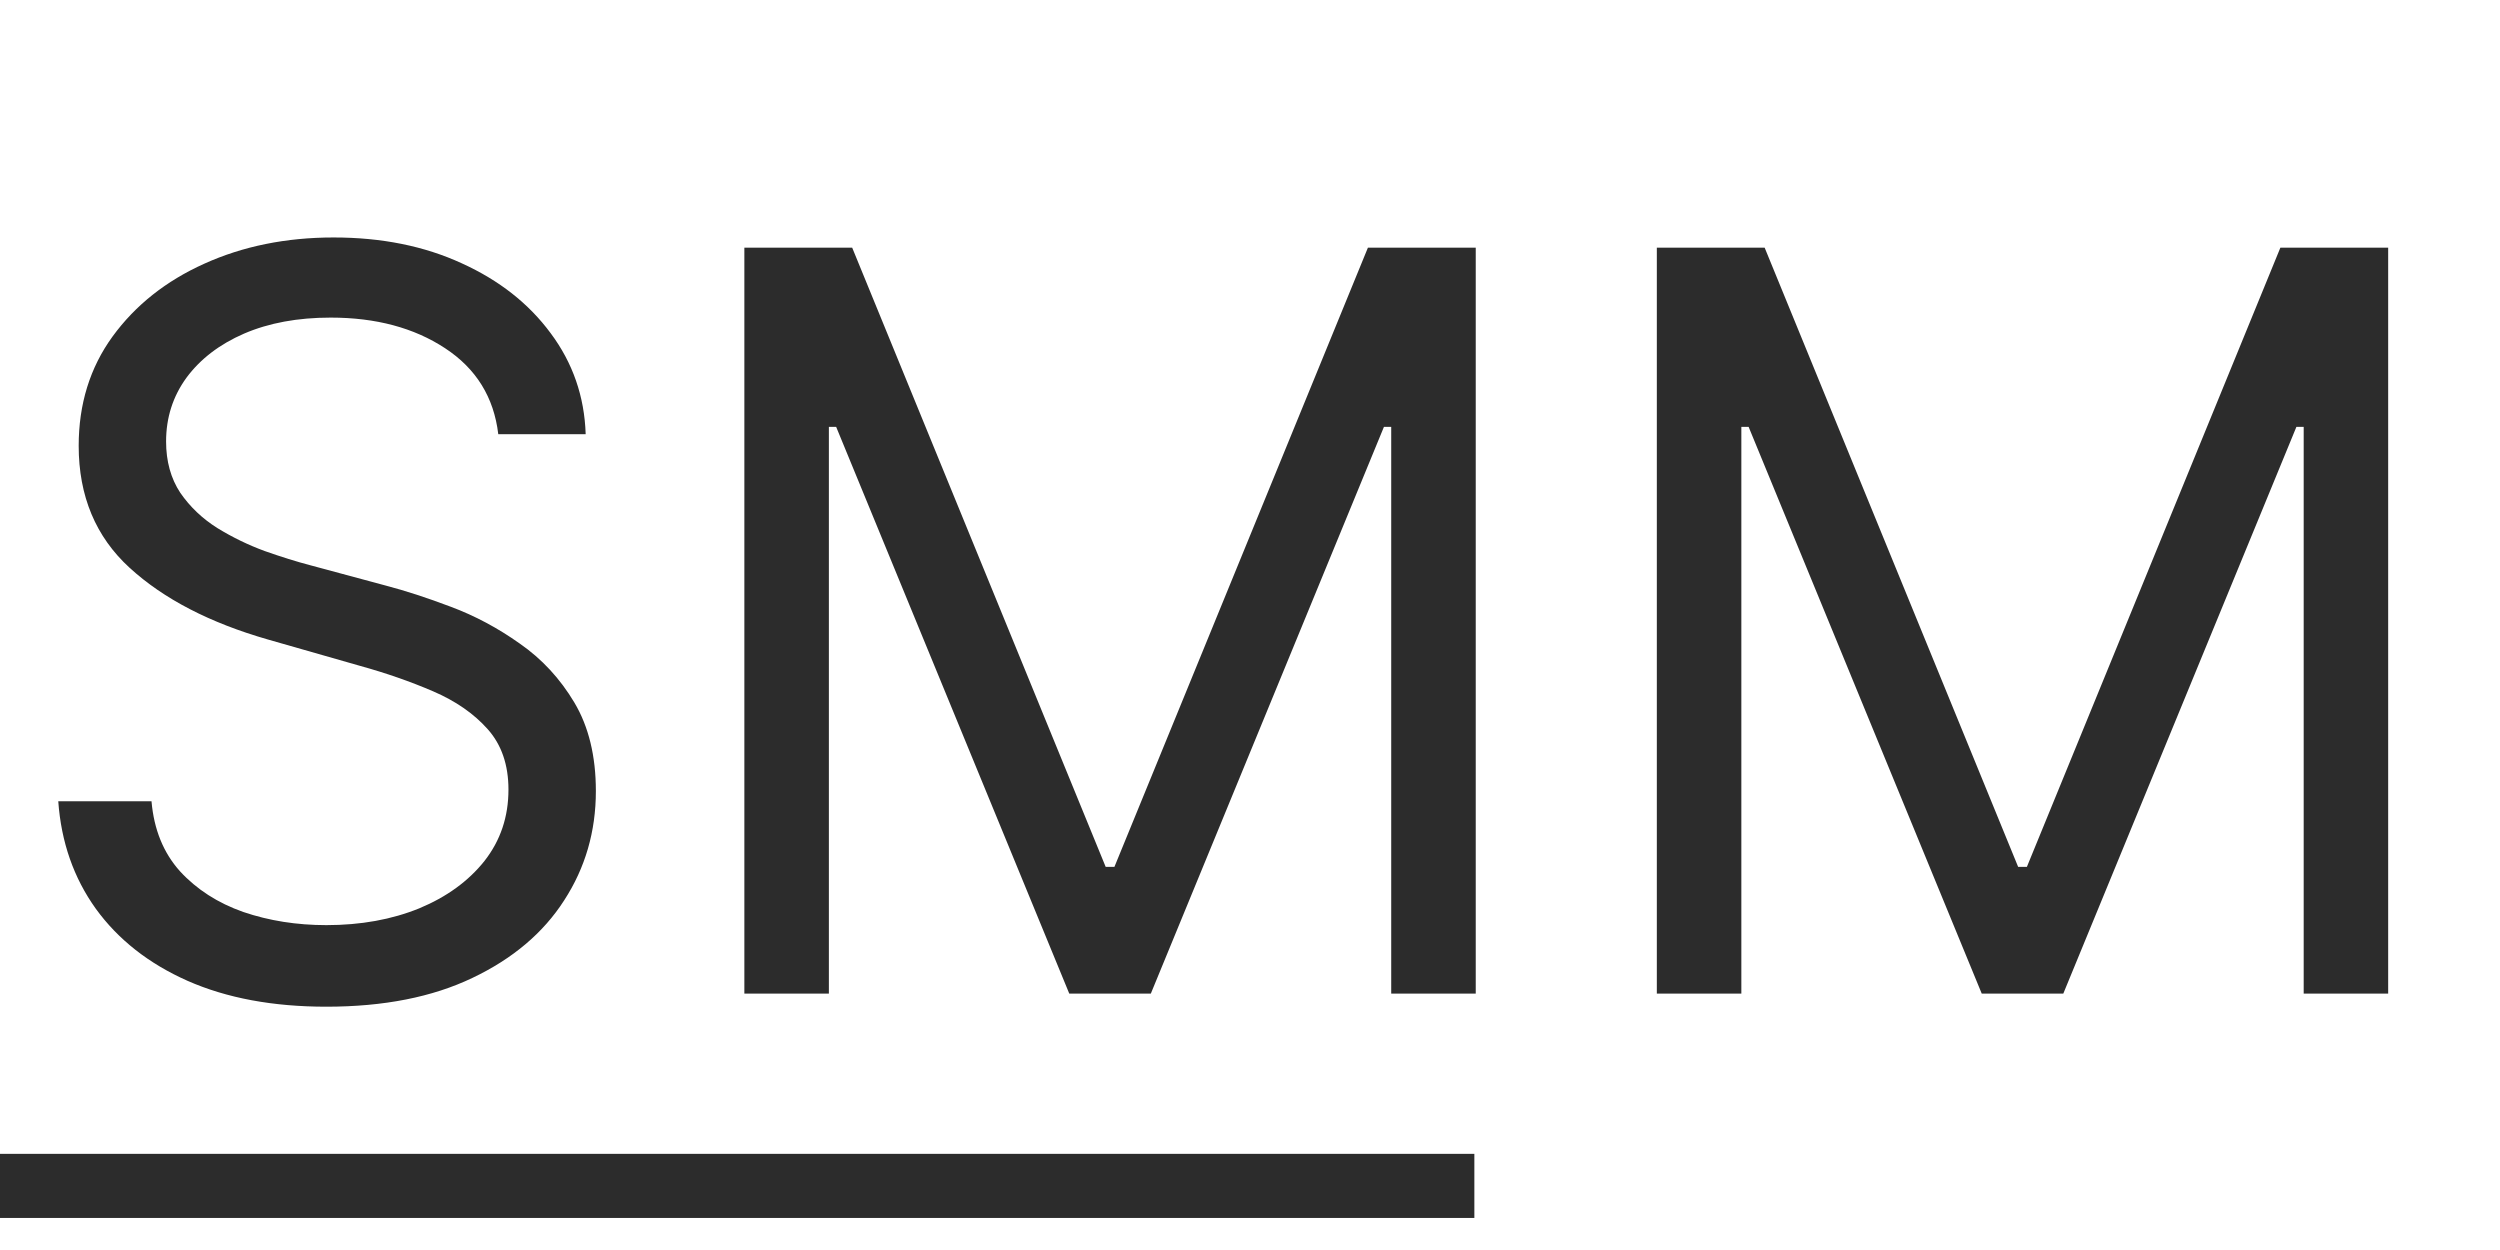 <svg width="78" height="39" viewBox="0 0 78 39" fill="none" xmlns="http://www.w3.org/2000/svg">
<path d="M15.546 13.546C15.409 12.394 14.856 11.5 13.886 10.864C12.917 10.227 11.727 9.909 10.318 9.909C9.288 9.909 8.386 10.076 7.614 10.409C6.848 10.742 6.25 11.201 5.818 11.784C5.394 12.367 5.182 13.03 5.182 13.773C5.182 14.394 5.33 14.928 5.625 15.375C5.928 15.814 6.314 16.182 6.784 16.477C7.254 16.765 7.746 17.004 8.261 17.193C8.777 17.375 9.25 17.523 9.682 17.636L12.046 18.273C12.652 18.432 13.326 18.651 14.068 18.932C14.818 19.212 15.534 19.595 16.216 20.079C16.905 20.557 17.474 21.171 17.921 21.921C18.367 22.671 18.591 23.591 18.591 24.682C18.591 25.939 18.261 27.076 17.602 28.091C16.951 29.106 15.996 29.913 14.739 30.511C13.489 31.11 11.97 31.409 10.182 31.409C8.515 31.409 7.072 31.14 5.852 30.602C4.64 30.064 3.686 29.314 2.989 28.352C2.299 27.39 1.909 26.273 1.818 25H4.727C4.803 25.879 5.098 26.606 5.614 27.182C6.136 27.75 6.795 28.174 7.591 28.454C8.394 28.727 9.258 28.864 10.182 28.864C11.258 28.864 12.223 28.689 13.079 28.341C13.936 27.985 14.614 27.492 15.114 26.864C15.614 26.227 15.864 25.485 15.864 24.636C15.864 23.864 15.648 23.235 15.216 22.75C14.784 22.265 14.216 21.871 13.511 21.568C12.807 21.265 12.046 21 11.227 20.773L8.364 19.954C6.545 19.432 5.106 18.686 4.045 17.716C2.985 16.746 2.455 15.477 2.455 13.909C2.455 12.606 2.807 11.47 3.511 10.5C4.223 9.523 5.178 8.765 6.375 8.227C7.58 7.682 8.924 7.409 10.409 7.409C11.909 7.409 13.242 7.678 14.409 8.216C15.576 8.746 16.5 9.473 17.182 10.398C17.871 11.322 18.235 12.371 18.273 13.546H15.546ZM23.224 7.727H26.588L34.497 27.046H34.77L42.679 7.727H46.043V31H43.406V13.318H43.179L35.906 31H33.361L26.088 13.318H25.861V31H23.224V7.727ZM51.693 7.727H55.057L62.966 27.046H63.239L71.148 7.727H74.511V31H71.875V13.318H71.648L64.375 31H61.83L54.557 13.318H54.33V31H51.693V7.727Z" fill="#2C2C2C"/>
<line y1="37" x2="46" y2="37" stroke="#2C2C2C" stroke-width="2"/>
</svg>
